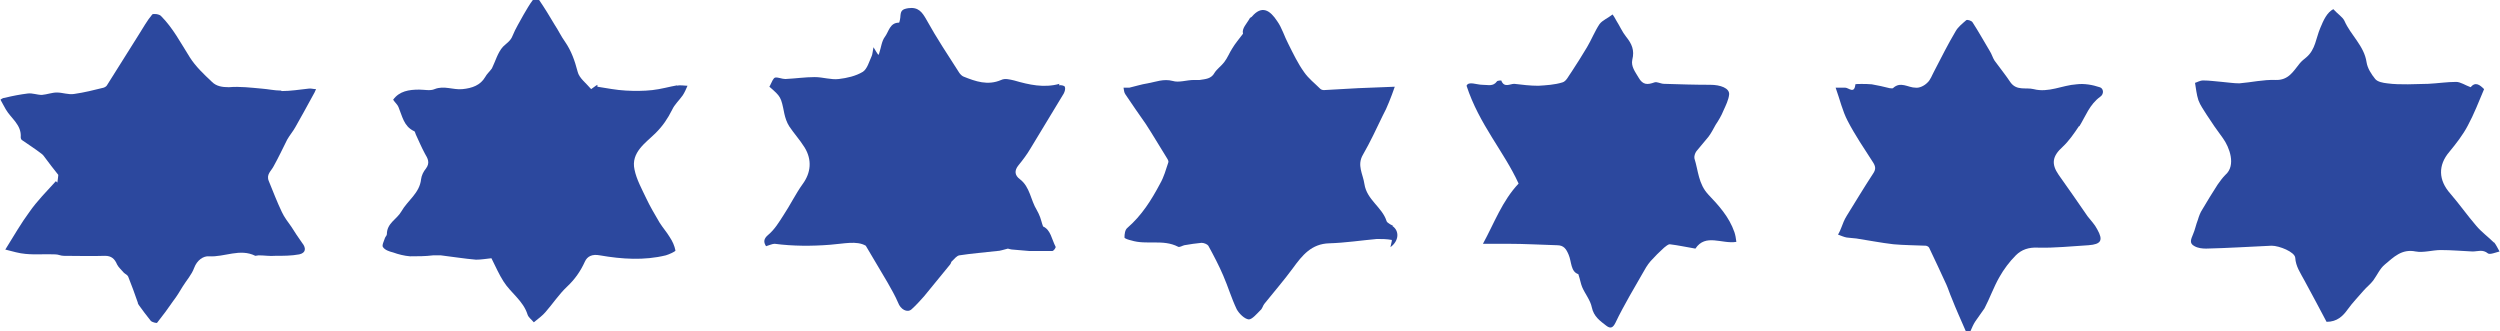 <?xml version="1.0" encoding="UTF-8"?>
<svg id="Layer_2" xmlns="http://www.w3.org/2000/svg" viewBox="0 0 51.89 6.88">
  <defs>
    <style>
      .cls-1 {
        fill: #2c489e;
      }
    </style>
  </defs>
  <g id="Layer_1-2" data-name="Layer_1">
    <g>
      <path class="cls-1" d="M14.06,1.77c-.17.03-.34.08-.52.1-.18.02-.37.02-.55.01-.2-.01-.39-.05-.59-.08,0-.01,0-.02,0-.04-.04.02-.07.05-.13.09-.1-.12-.25-.23-.28-.36-.06-.23-.13-.43-.26-.62-.08-.11-.14-.24-.22-.36-.1-.17-.21-.35-.32-.51-.01-.02-.11-.02-.13,0-.07.09-.13.2-.19.3-.08.15-.17.29-.23.44-.04.11-.13.16-.2.23-.11.12-.16.31-.23.45-.05.07-.11.12-.14.18-.1.17-.27.23-.47.25-.2.02-.38-.08-.58,0-.09.04-.21.01-.32.01-.21,0-.41.03-.54.21.04.06.09.1.11.15.08.19.11.4.32.5.02,0,.03.04.04.07.06.13.12.27.19.4.06.1.11.19.02.31-.05.06-.09.14-.1.22-.03.29-.28.44-.41.67-.09.16-.3.24-.3.47,0,.03-.03.05-.04.08-.02.06-.07.16-.04.19.04.06.13.09.21.11.11.04.23.07.35.08.16,0,.32,0,.48-.02.05,0,.11,0,.16,0,.25.03.49.07.73.09.11,0,.22-.02.32-.03.09.18.16.34.25.48.15.24.41.4.5.69.02.06.08.1.13.16.1-.08.18-.14.24-.21.15-.17.28-.37.45-.53.16-.15.28-.32.37-.52.05-.11.15-.16.31-.13.46.08.92.11,1.37,0,.07-.02.2-.08.2-.1-.02-.1-.06-.19-.12-.28-.06-.1-.14-.19-.21-.3-.1-.17-.2-.34-.28-.51-.09-.19-.2-.39-.24-.59-.08-.36.24-.56.44-.76.15-.15.25-.3.34-.48.05-.11.15-.2.22-.3.04-.06.07-.13.1-.2-.07,0-.15-.02-.22,0Z"/>
      <path class="cls-1" d="M5.83,1.88c-.13,0-.26-.03-.39-.04-.23-.02-.46-.05-.69-.03-.14,0-.26-.02-.35-.11-.17-.16-.34-.32-.46-.51-.19-.3-.35-.61-.6-.86-.04-.04-.16-.05-.18-.03-.11.13-.19.28-.28.42-.22.35-.44.7-.66,1.05-.01.02-.04.04-.07.05-.2.05-.4.1-.61.13-.12.02-.24-.03-.36-.03-.1,0-.2.04-.31.05-.1,0-.19-.04-.29-.03-.16.02-.32.05-.48.09-.04,0-.08.03-.09.04.04.08.08.14.11.2.11.19.33.32.31.58,0,.02.01.05.03.06.13.09.27.18.4.28.03.02.06.06.08.09.08.11.16.21.27.35,0,.02-.01.09-.02.16-.01-.01-.02-.02-.03-.03-.19.21-.39.41-.55.64-.17.23-.32.49-.5.78.16.04.29.08.42.09.2.02.41,0,.62.01.06,0,.11.03.17.03.29,0,.57.01.86,0,.13,0,.2.06.25.18.03.06.09.11.14.17.03.03.07.04.09.08.07.18.14.36.2.54,0,.02.01.03.02.05.08.11.16.22.25.33.03.03.12.05.13.04.12-.15.23-.3.34-.46.07-.09.13-.19.19-.29.08-.13.19-.25.24-.39.06-.16.19-.25.31-.24.32.02.64-.17.96-.01.02,0,.04-.01.07-.01.12,0,.23.02.34.01.17,0,.34,0,.5-.03.14-.03.15-.13.06-.24-.08-.11-.15-.22-.22-.33-.07-.1-.15-.2-.2-.31-.1-.21-.18-.42-.27-.64-.06-.14.05-.21.1-.31.1-.18.19-.37.28-.55.05-.09.12-.17.17-.26.12-.21.24-.43.36-.65.03-.05.05-.09.07-.14-.06,0-.11-.02-.16-.01-.18.02-.37.05-.55.05Z"/>
      <path class="cls-1" d="M51.77,5.04c-.12-.12-.26-.22-.37-.35-.19-.22-.35-.45-.54-.67-.25-.28-.26-.59-.02-.87.14-.17.28-.35.38-.54.13-.24.23-.5.34-.76-.09-.09-.18-.16-.28-.04-.11-.04-.21-.11-.3-.11-.19,0-.38.03-.58.04-.14,0-.28.01-.42.01-.14,0-.29,0-.43-.02-.09-.01-.2-.03-.25-.09-.08-.1-.16-.22-.18-.35-.05-.34-.33-.56-.46-.86-.04-.08-.14-.14-.23-.24-.13.07-.2.22-.27.39-.09.21-.1.45-.29.61-.05.04-.1.08-.14.13-.13.16-.23.35-.5.34-.25-.01-.5.05-.75.07-.12,0-.24-.02-.36-.03-.13-.01-.26-.03-.39-.03-.07,0-.13.04-.17.05.02.11.03.24.07.36.04.11.11.2.17.3.11.17.22.33.34.49.13.18.28.56.05.76-.06.06-.11.13-.16.2-.11.17-.22.35-.32.52-.04.06-.07.14-.09.21-.04.1-.06.21-.1.3-.04.1-.09.19.03.25.07.04.16.05.24.05.45-.01.91-.04,1.36-.06.16,0,.48.13.49.25.01.18.11.32.19.47.16.29.31.58.46.86.22,0,.34-.12.44-.26.1-.14.22-.26.33-.39.06-.07.14-.13.2-.21.08-.11.14-.25.24-.33.18-.15.35-.33.64-.27.16.03.35-.03.52-.03.22,0,.44.02.66.03.11,0,.21-.05.32.04.04.03.16-.02.24-.04-.04-.07-.07-.14-.12-.2Z"/>
      <path class="cls-1" d="M21.99,1.74c-.32.09-.63.02-.94-.07-.09-.02-.19-.05-.27-.01-.28.12-.53.03-.78-.07-.03-.01-.07-.05-.09-.08-.23-.36-.47-.72-.68-1.1-.09-.16-.17-.27-.38-.24-.12.02-.15.05-.16.15,0,.05-.02.15-.03.15-.19,0-.21.18-.29.29-.07.09-.08.22-.12.34,0,.01-.01.03-.02.04-.03-.04-.05-.08-.1-.16-.02.1-.02.15-.04.19-.05.11-.09.26-.18.32-.15.09-.33.13-.5.15-.16.02-.33-.04-.5-.04-.2,0-.4.03-.61.04-.07,0-.15-.04-.21-.03-.04.01-.07.09-.1.15,0,.01-.02.03-.02.04.24.21.24.21.31.56.02.09.05.18.1.26.1.15.22.28.32.44.16.26.13.53-.04.76-.15.21-.26.44-.4.65-.09.14-.18.29-.31.4-.11.09-.1.16-.05.24.07-.02.13-.05.18-.05.38.05.77.05,1.15.02.28-.02.55-.09.74.02.17.29.31.52.45.76.08.14.16.28.22.42.05.14.19.22.28.14.09-.08.18-.18.26-.27.18-.22.36-.44.54-.66.02-.02.02-.06.04-.07.05-.05.1-.11.15-.12.26-.04.52-.06.78-.09.07,0,.14-.03.23-.05.01,0,.06.02.1.02.12.01.23.02.35.03.16,0,.32,0,.47,0,.03,0,.08-.07.07-.09-.08-.15-.1-.35-.26-.42-.03-.08-.04-.14-.06-.19-.02-.05-.04-.1-.07-.15-.13-.21-.14-.48-.35-.64-.11-.08-.12-.18-.03-.29.09-.11.18-.23.25-.35.23-.38.46-.76.69-1.14.02-.04.04-.1.02-.14,0-.02-.08-.04-.12-.03Z"/>
      <path class="cls-1" d="M28.92,4.69s-.13-.06-.14-.1c-.09-.29-.41-.44-.46-.77-.03-.21-.16-.39-.03-.61.15-.26.28-.54.41-.81.05-.09.09-.18.13-.28.04-.1.08-.2.12-.32-.29.01-.53.02-.76.03-.24.01-.47.03-.71.04-.03,0-.06-.01-.08-.03-.11-.11-.24-.21-.33-.34-.13-.18-.23-.39-.33-.59-.08-.15-.13-.33-.23-.47-.15-.23-.32-.34-.53-.09-.01.01-.04.02-.04.03-.06.11-.17.21-.14.32-.09.12-.16.2-.22.3-.06.09-.1.2-.17.29-.06.08-.15.14-.2.22-.07.13-.19.13-.31.15-.04,0-.08,0-.12,0-.15,0-.31.06-.44.02-.19-.05-.35.02-.52.05-.13.02-.25.06-.38.09-.04,0-.08,0-.12,0,.01.05.01.1.04.14.14.21.28.41.42.61.15.23.29.47.44.71.02.03.04.07.03.09-.05.15-.09.3-.17.44-.18.34-.38.66-.68.92-.05.04-.06.13-.06.2,0,.02.09.05.14.06.32.1.66-.03.97.13.03.02.09-.02.13-.03.12-.02.24-.04.36-.05.05,0,.12.03.14.06.11.2.22.41.31.62.1.23.17.47.28.7.05.09.16.2.25.21.07,0,.17-.12.24-.19.04-.03.05-.09.08-.13.2-.25.41-.49.6-.75.19-.26.38-.5.75-.51.33-.01.66-.06.99-.09.1,0,.2,0,.31.02,0,.04-.02.09-.03.15.18-.13.19-.34.04-.44Z"/>
      <path class="cls-1" d="M43.16,2.62c.13-.21.21-.45.43-.61.09-.06.07-.18-.01-.2-.15-.05-.32-.08-.48-.06-.3.02-.58.18-.89.1-.16-.04-.35.04-.48-.14-.1-.15-.22-.3-.33-.45-.04-.06-.06-.14-.1-.2-.12-.2-.23-.4-.36-.6-.02-.03-.11-.06-.13-.04-.08.07-.17.14-.22.23-.16.27-.3.55-.44.82-.05.09-.08.19-.15.25-.06.06-.16.11-.24.1-.16,0-.31-.14-.47.01-.01.01-.05,0-.07,0-.12-.03-.25-.06-.37-.08-.12-.01-.33-.01-.34,0-.02.21-.14.07-.21.07-.05,0-.11,0-.2,0,.09.25.14.48.25.69.15.29.34.57.52.85.06.09.07.15.01.24-.19.29-.37.59-.55.88-.05.08-.08.16-.11.24-.02.05-.04.1-.07.15.06.02.12.05.18.06.06.01.13.01.2.02.26.04.51.09.77.12.22.02.45.02.67.03.02,0,.06.02.07.04.12.25.24.51.36.77.04.09.07.19.11.28.09.23.19.45.29.68.03,0,.07,0,.1,0,.03-.07.06-.14.1-.2.06-.09.13-.18.19-.27.11-.21.19-.44.31-.65.09-.16.21-.32.34-.45.12-.12.27-.17.46-.16.35.01.7-.03,1.05-.05.26-.02.31-.1.18-.33-.05-.1-.13-.18-.2-.27-.2-.29-.4-.58-.6-.86-.16-.23-.13-.39.08-.58.13-.12.24-.28.34-.43Z"/>
      <path class="cls-1" d="M35.46,4.04c-.21-.22-.21-.5-.29-.75-.01-.04.01-.11.04-.15.08-.1.17-.2.25-.3.06-.08.1-.16.15-.25.06-.09.12-.19.16-.29.05-.11.11-.23.12-.34.01-.13-.18-.2-.39-.2-.32,0-.64-.01-.96-.02-.07,0-.15-.05-.2-.03-.14.05-.24.06-.33-.1-.07-.12-.16-.23-.13-.37.05-.2-.01-.33-.13-.48-.08-.1-.13-.22-.2-.33-.03-.06-.07-.12-.08-.13-.1.08-.21.12-.27.2-.1.15-.17.33-.26.48-.1.17-.21.34-.32.51-.06.08-.11.2-.19.22-.16.05-.34.06-.5.07-.17,0-.33-.02-.5-.04-.09,0-.21.09-.27-.07,0,0-.08,0-.09.02-.08.11-.18.07-.3.07-.12,0-.29-.08-.33.02.26.8.78,1.37,1.08,2.03-.34.36-.5.81-.74,1.25.19,0,.36,0,.52,0,.34,0,.68.02,1.02.03.14,0,.19.08.24.2.06.14.04.35.2.4.04.12.05.2.08.27.06.14.17.27.2.42.04.19.17.28.3.38.09.07.14.04.19-.06.09-.19.19-.37.29-.55.09-.16.18-.31.27-.47.05-.09.1-.18.17-.26.09-.1.18-.19.28-.28.04-.03.08-.07.12-.07.17.02.35.06.53.09.21-.32.55-.09.85-.14-.01-.08-.02-.14-.04-.2-.11-.32-.33-.56-.55-.79Z"/>
    </g>
  </g>
</svg>